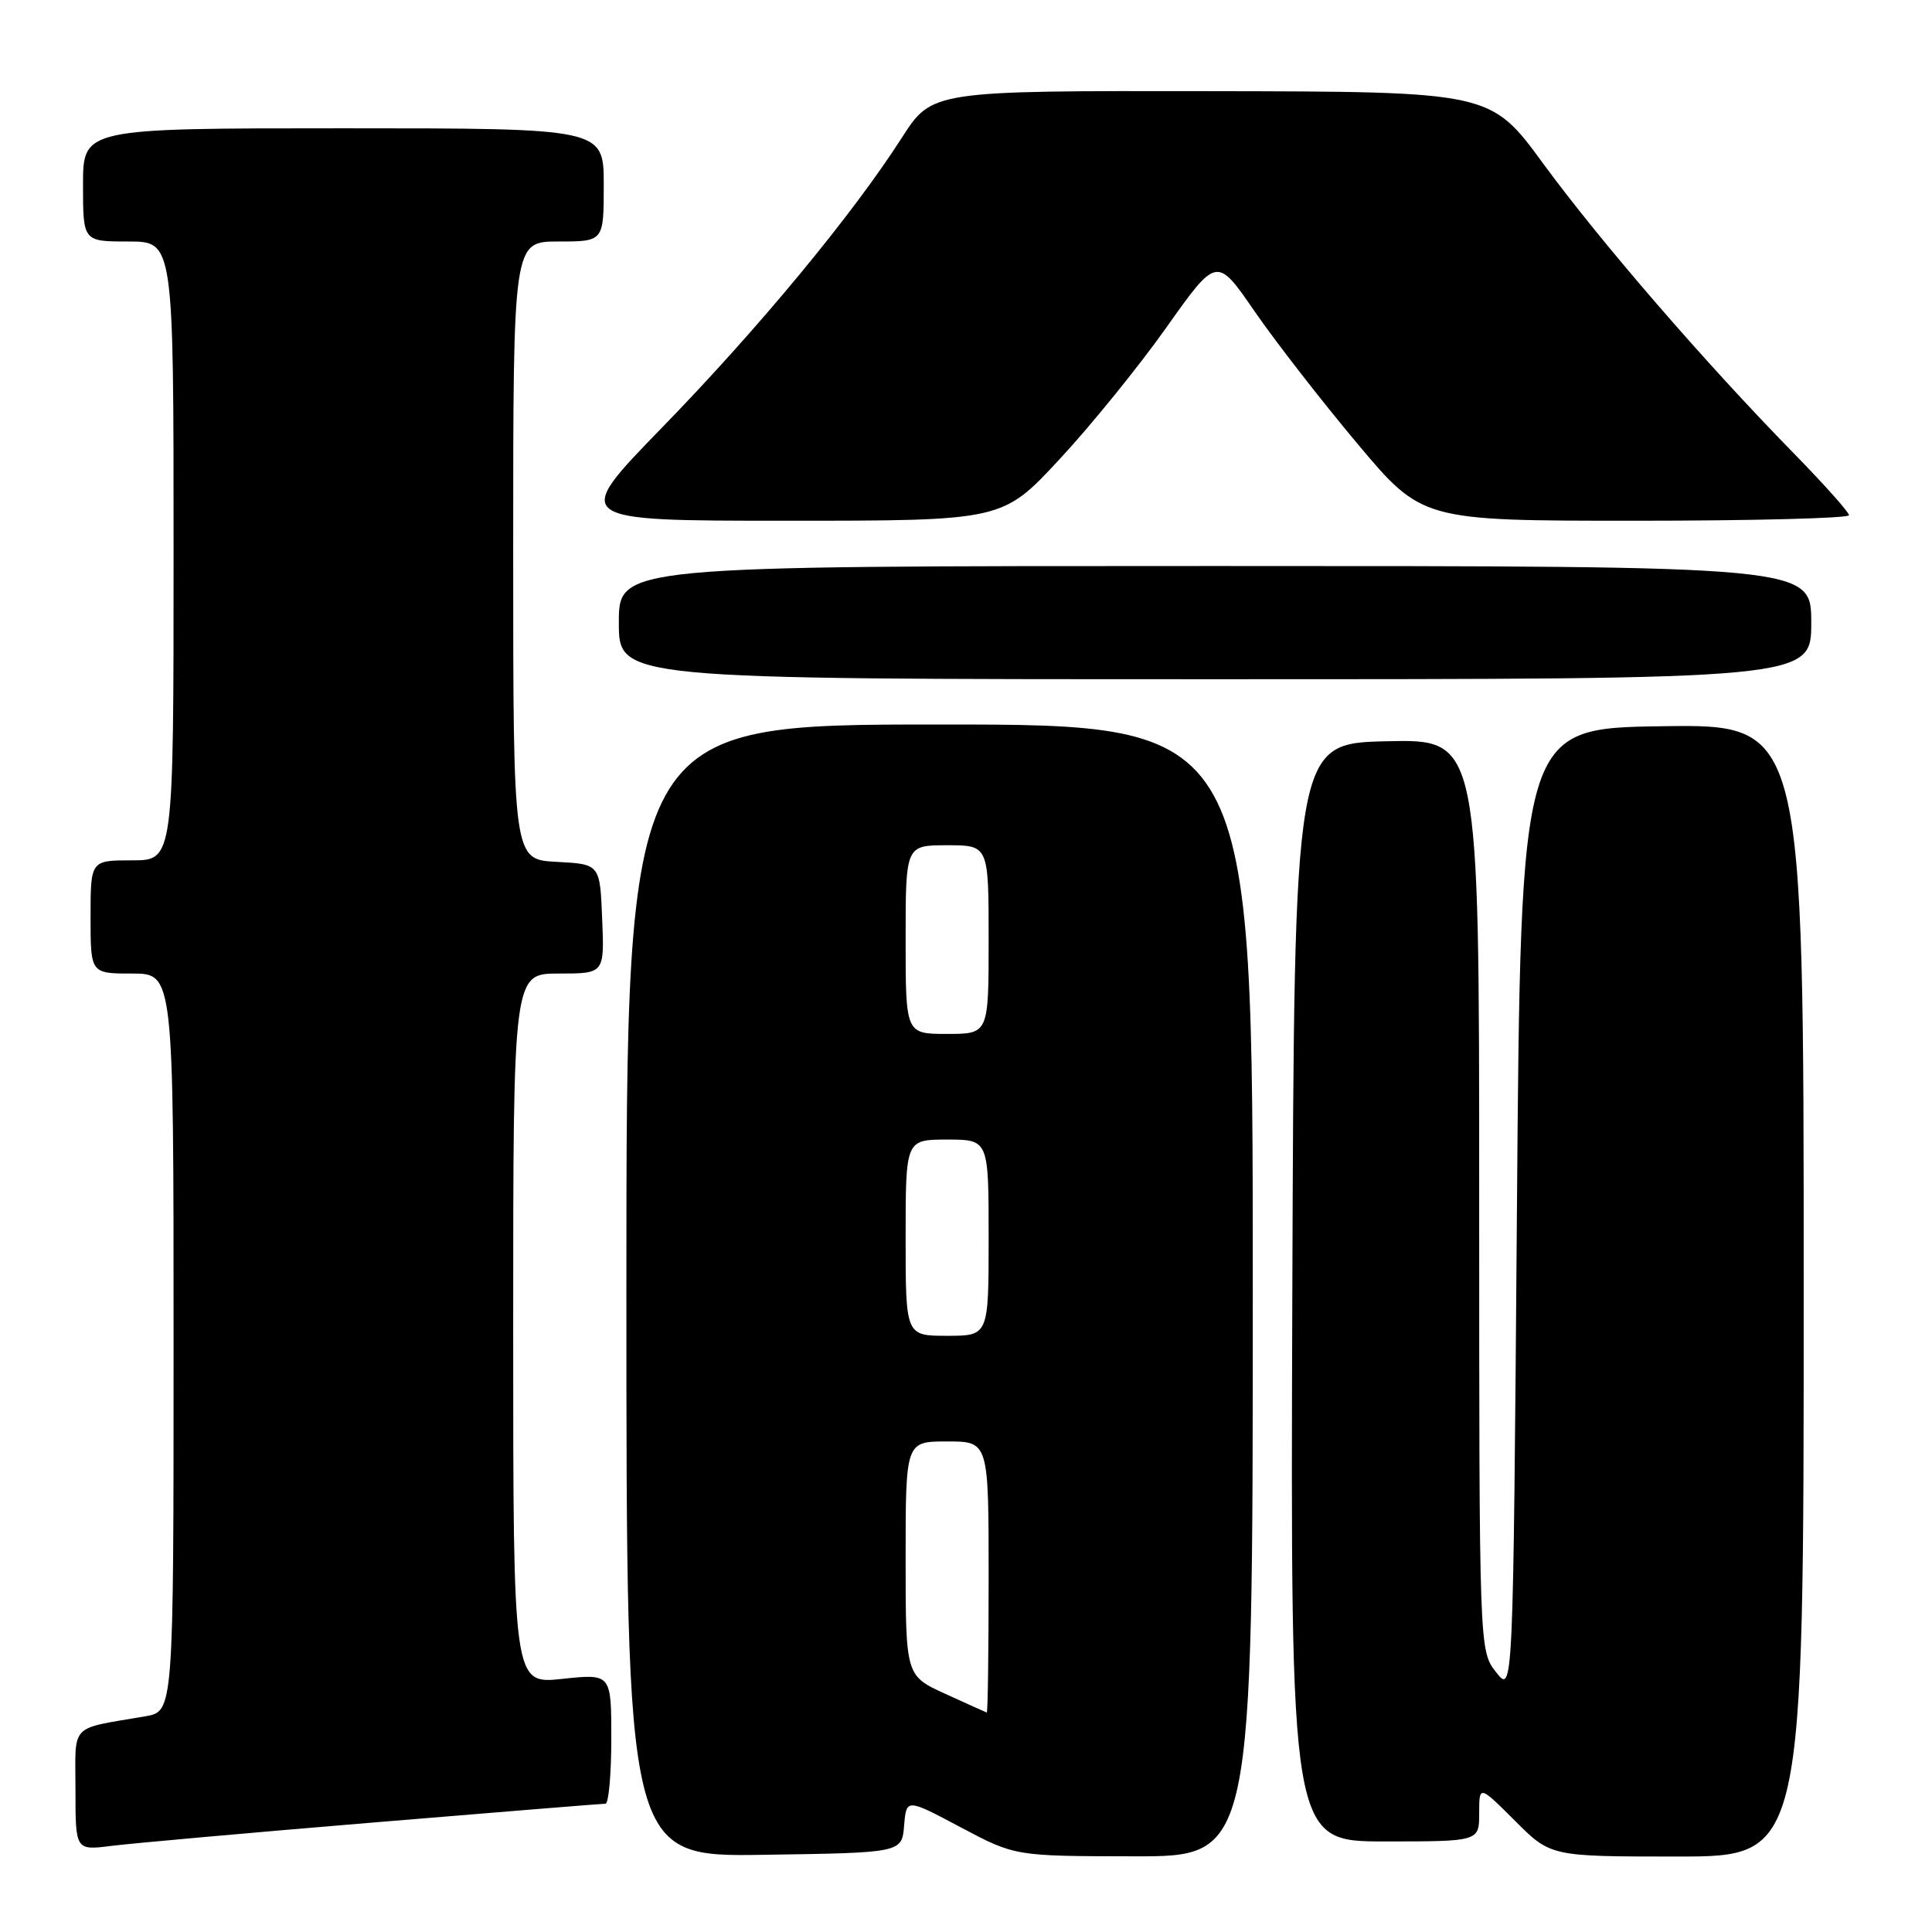 <?xml version="1.0" encoding="UTF-8" standalone="no"?>
<!DOCTYPE svg PUBLIC "-//W3C//DTD SVG 1.1//EN" "http://www.w3.org/Graphics/SVG/1.1/DTD/svg11.dtd" >
<svg xmlns="http://www.w3.org/2000/svg" xmlns:xlink="http://www.w3.org/1999/xlink" version="1.1" viewBox="0 0 256 256">
 <g >
 <path fill="currentColor"
d=" M 119.80 241.90 C 120.10 238.30 120.10 238.30 127.30 242.13 C 134.50 245.95 134.50 245.95 150.25 245.97 C 166.00 246.00 166.00 246.00 166.00 171.00 C 166.00 96.00 166.00 96.00 124.50 96.00 C 83.00 96.00 83.00 96.00 83.00 171.02 C 83.00 246.05 83.00 246.05 101.25 245.77 C 119.50 245.50 119.50 245.50 119.80 241.90 Z  M 239.00 170.98 C 239.00 95.96 239.00 95.96 220.25 96.23 C 201.50 96.50 201.50 96.50 201.00 160.48 C 200.50 224.45 200.50 224.45 198.25 221.59 C 196.00 218.73 196.00 218.73 196.00 158.33 C 196.00 97.94 196.00 97.94 183.75 98.22 C 171.50 98.50 171.50 98.50 171.24 171.25 C 170.99 244.00 170.99 244.00 183.49 244.00 C 196.00 244.00 196.00 244.00 196.00 240.26 C 196.00 236.53 196.00 236.53 200.74 241.26 C 205.47 246.00 205.47 246.00 222.24 246.00 C 239.00 246.00 239.00 246.00 239.00 170.98 Z  M 49.48 241.49 C 65.96 240.12 79.80 239.00 80.23 239.00 C 80.65 239.00 81.00 235.12 81.00 230.38 C 81.00 221.77 81.00 221.77 74.50 222.46 C 68.00 223.16 68.00 223.16 68.00 176.08 C 68.00 129.00 68.00 129.00 74.04 129.00 C 80.09 129.00 80.09 129.00 79.79 121.75 C 79.50 114.50 79.50 114.50 73.75 114.20 C 68.00 113.90 68.00 113.90 68.00 72.95 C 68.00 32.00 68.00 32.00 74.00 32.00 C 80.00 32.00 80.00 32.00 80.00 24.50 C 80.00 17.00 80.00 17.00 45.50 17.00 C 11.00 17.00 11.00 17.00 11.00 24.50 C 11.00 32.00 11.00 32.00 17.00 32.00 C 23.00 32.00 23.00 32.00 23.00 73.00 C 23.00 114.00 23.00 114.00 17.50 114.00 C 12.00 114.00 12.00 114.00 12.00 121.50 C 12.00 129.00 12.00 129.00 17.50 129.00 C 23.00 129.00 23.00 129.00 23.00 177.89 C 23.00 226.78 23.00 226.78 19.25 227.42 C 9.07 229.18 10.00 228.20 10.00 237.17 C 10.00 245.19 10.00 245.19 14.75 244.59 C 17.36 244.26 32.99 242.86 49.48 241.49 Z  M 240.00 82.50 C 240.00 75.00 240.00 75.00 161.00 75.00 C 82.00 75.00 82.00 75.00 82.00 82.50 C 82.00 90.00 82.00 90.00 161.00 90.00 C 240.00 90.00 240.00 90.00 240.00 82.50 Z  M 140.36 60.89 C 144.51 56.43 150.90 48.55 154.56 43.38 C 161.23 33.97 161.23 33.97 166.23 41.24 C 168.98 45.23 175.10 53.11 179.83 58.75 C 188.43 69.00 188.43 69.00 216.71 69.00 C 232.27 69.00 245.00 68.67 245.00 68.27 C 245.00 67.87 241.69 64.16 237.64 60.02 C 225.92 48.05 212.06 32.02 204.49 21.69 C 197.50 12.14 197.50 12.14 160.50 12.08 C 123.50 12.02 123.50 12.02 119.50 18.25 C 112.91 28.53 100.44 43.59 87.71 56.67 C 75.72 69.00 75.72 69.00 104.27 69.00 C 132.83 69.00 132.83 69.00 140.36 60.89 Z  M 125.25 224.44 C 120.00 222.04 120.00 222.04 120.00 206.52 C 120.00 191.00 120.00 191.00 125.50 191.00 C 131.00 191.00 131.00 191.00 131.00 209.00 C 131.00 218.90 130.89 226.96 130.75 226.92 C 130.61 226.87 128.14 225.76 125.25 224.44 Z  M 120.00 164.00 C 120.00 151.00 120.00 151.00 125.50 151.00 C 131.00 151.00 131.00 151.00 131.00 164.00 C 131.00 177.00 131.00 177.00 125.50 177.00 C 120.00 177.00 120.00 177.00 120.00 164.00 Z  M 120.00 124.50 C 120.00 112.00 120.00 112.00 125.50 112.00 C 131.00 112.00 131.00 112.00 131.00 124.50 C 131.00 137.00 131.00 137.00 125.50 137.00 C 120.00 137.00 120.00 137.00 120.00 124.50 Z "/>
</g>
</svg>